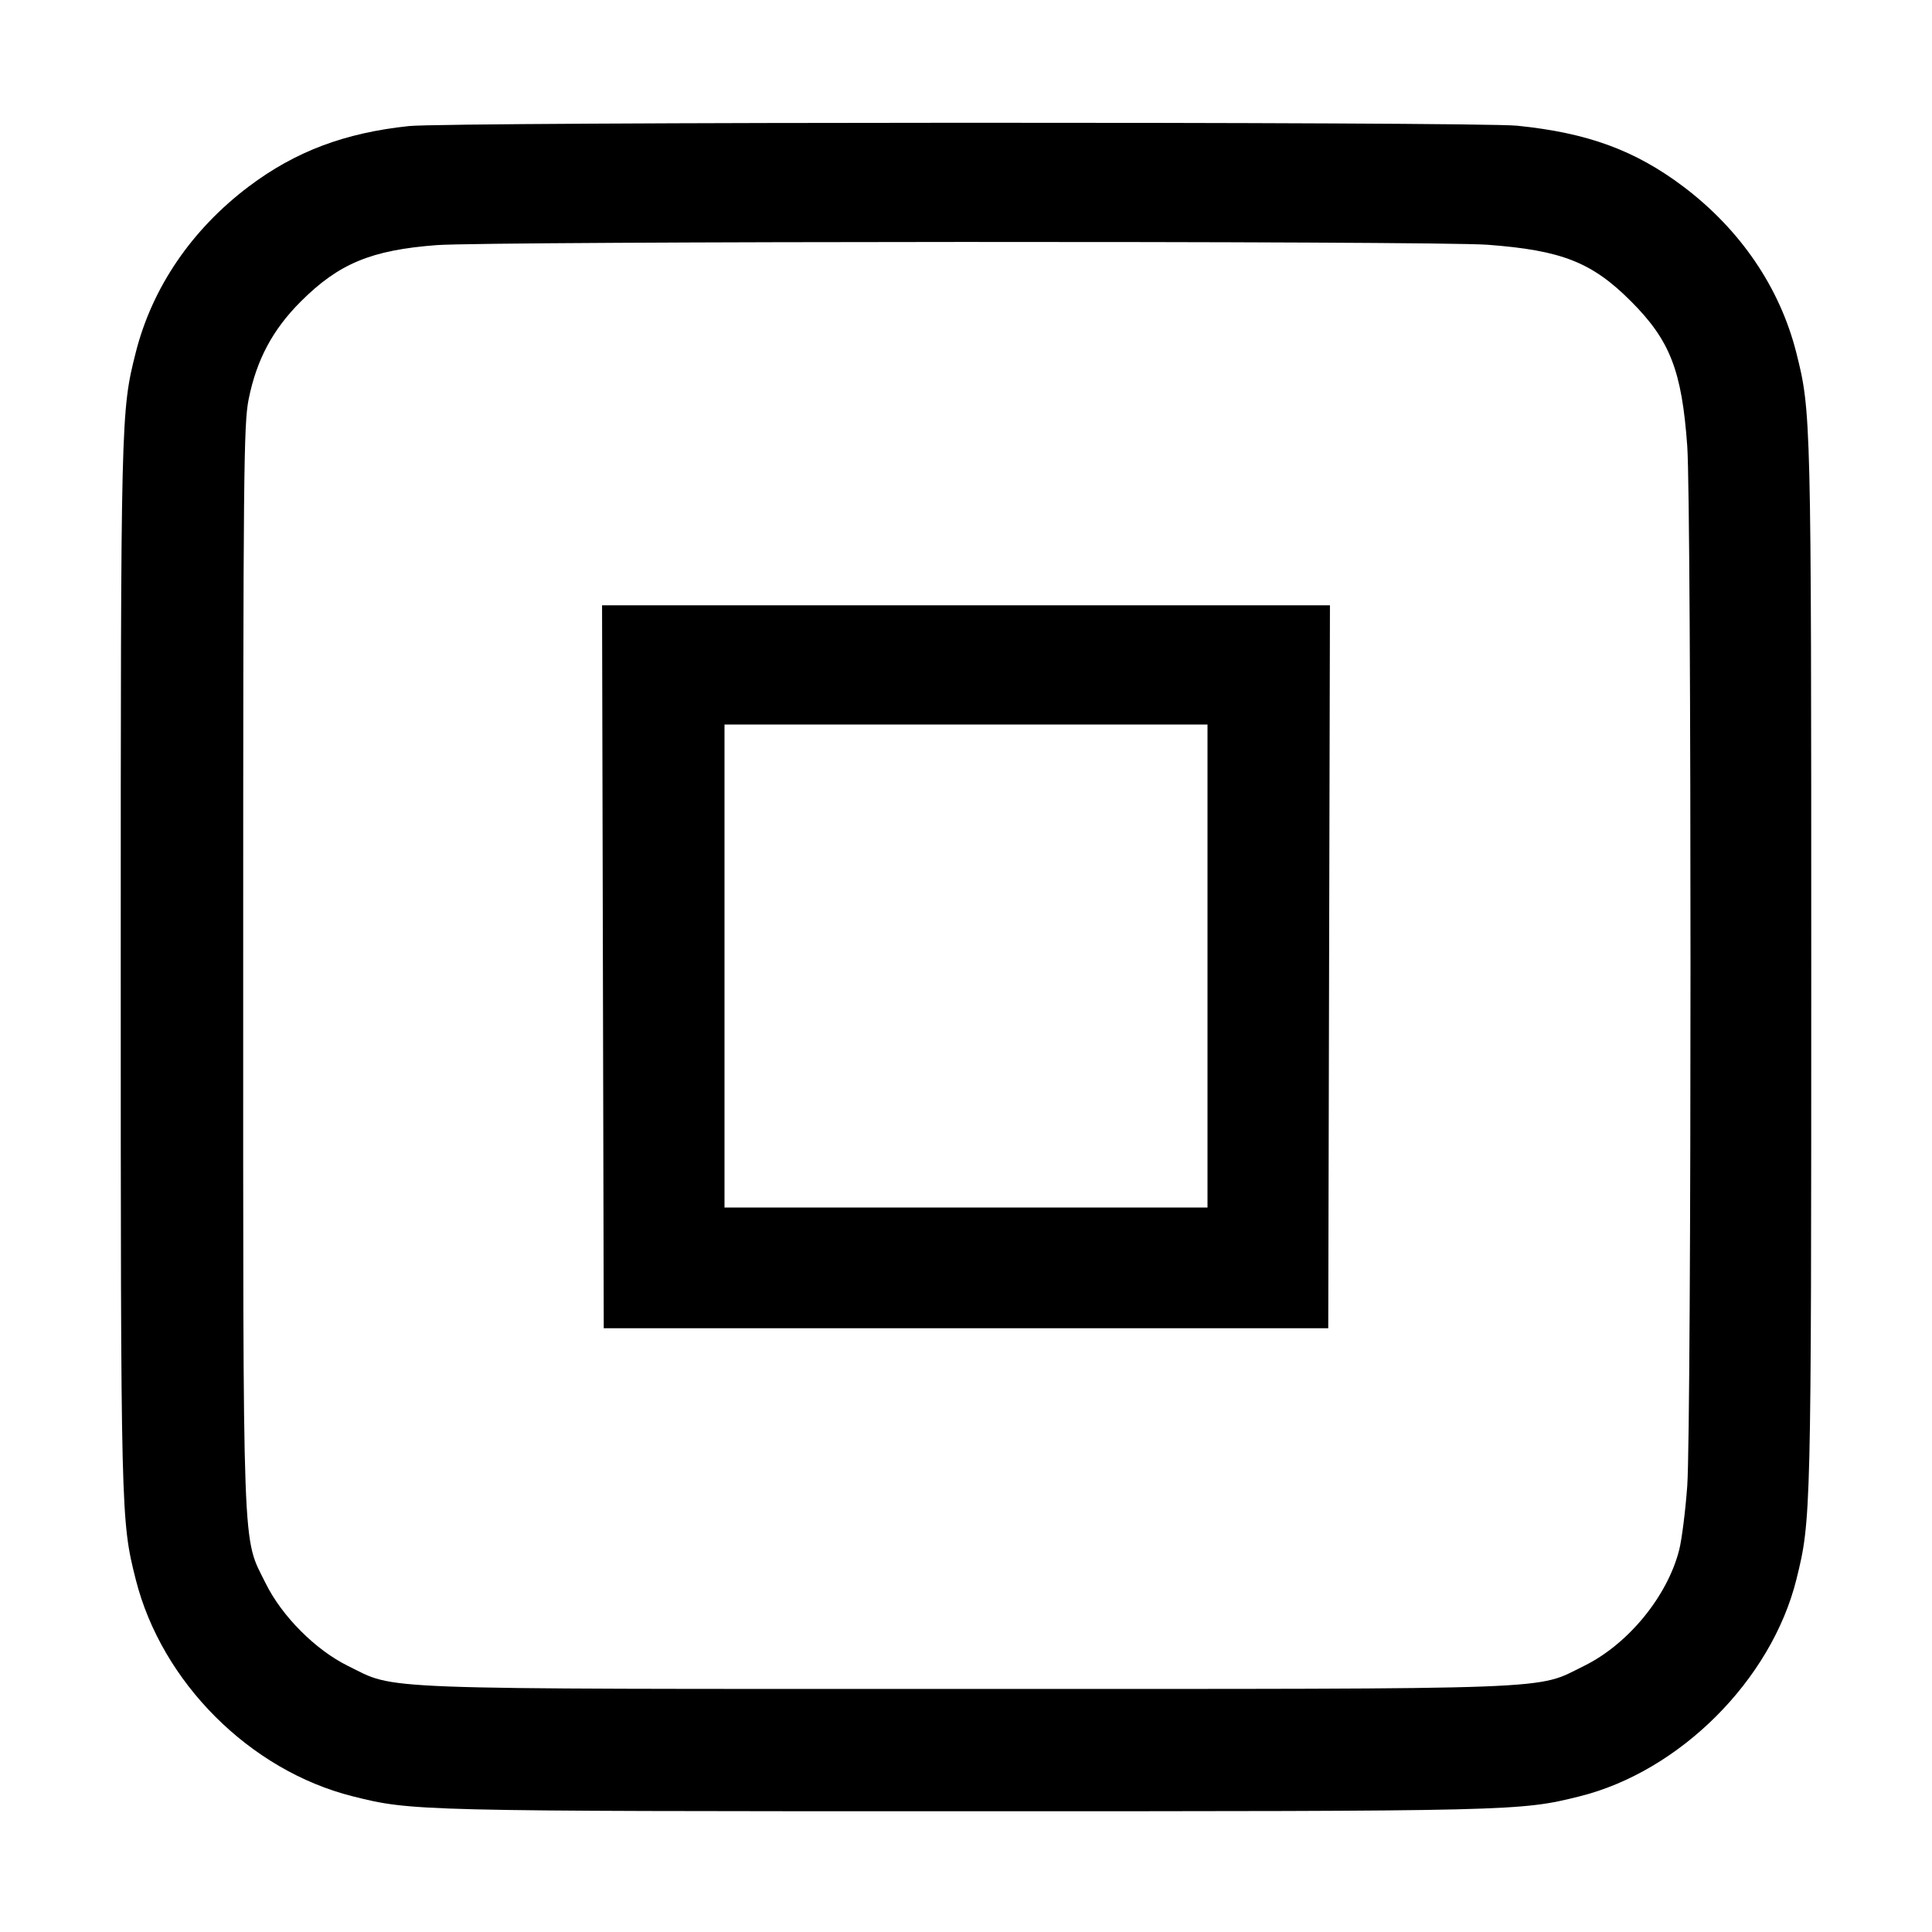 <svg width="16" height="16" viewBox="0 0 16 16" xmlns="http://www.w3.org/2000/svg"><path d="M3.387 1.044 C 2.855 1.100,2.446 1.254,2.061 1.544 C 1.587 1.901,1.260 2.382,1.124 2.920 C 1.001 3.408,1.000 3.443,1.000 8.000 C 1.000 12.557,1.001 12.592,1.124 13.080 C 1.339 13.932,2.069 14.662,2.920 14.876 C 3.409 14.999,3.444 15.000,8.000 15.000 C 12.552 15.000,12.588 14.999,13.080 14.877 C 13.912 14.670,14.670 13.912,14.877 13.080 C 14.999 12.588,15.000 12.552,15.000 8.000 C 15.000 3.443,14.999 3.408,14.876 2.920 C 14.740 2.382,14.413 1.901,13.939 1.544 C 13.540 1.244,13.147 1.100,12.564 1.041 C 12.222 1.007,3.719 1.009,3.387 1.044 M12.320 2.027 C 12.934 2.073,13.184 2.172,13.506 2.494 C 13.831 2.819,13.928 3.069,13.973 3.693 C 14.009 4.193,14.009 11.807,13.973 12.307 C 13.958 12.512,13.928 12.751,13.906 12.837 C 13.808 13.221,13.483 13.617,13.119 13.796 C 12.710 13.997,13.001 13.987,8.000 13.987 C 2.999 13.987,3.290 13.997,2.881 13.796 C 2.613 13.664,2.335 13.385,2.201 13.114 C 2.004 12.715,2.014 12.992,2.014 8.000 C 2.014 3.903,2.018 3.515,2.059 3.307 C 2.125 2.979,2.258 2.730,2.490 2.498 C 2.805 2.183,3.074 2.071,3.616 2.030 C 4.047 1.997,11.885 1.994,12.320 2.027 M4.993 8.007 L 5.000 11.000 8.000 11.000 L 11.000 11.000 11.007 8.007 L 11.014 5.013 8.000 5.013 L 4.986 5.013 4.993 8.007 M10.000 8.000 L 10.000 10.000 8.000 10.000 L 6.000 10.000 6.000 8.000 L 6.000 6.000 8.000 6.000 L 10.000 6.000 10.000 8.000 " stroke="none" fill-rule="evenodd" fill="black"></path></svg>